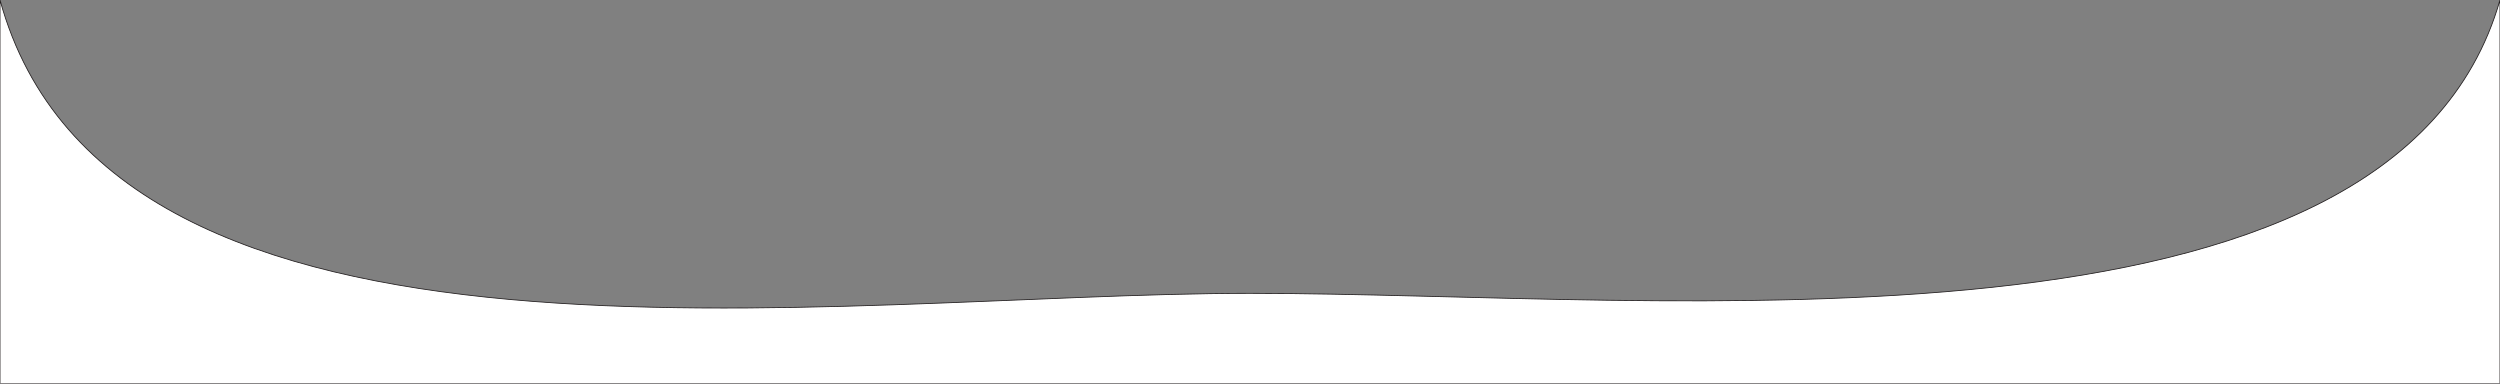 <?xml version="1.0" encoding="utf-8"?>
<!-- Generator: Adobe Illustrator 28.0.0, SVG Export Plug-In . SVG Version: 6.00 Build 0)  -->
<svg version="1.1" id="Layer_1" xmlns="http://www.w3.org/2000/svg" xmlns:xlink="http://www.w3.org/1999/xlink" x="0px" y="0px"
	 viewBox="0 0 3000 460.3" style="enable-background:new 0 0 3000 460.3;" xml:space="preserve">
<rect x="0" y="0" width="3000" height="460.3" fill="#808080" stroke="none"/>
<style type="text/css">
	.st0{fill:#FFFFFF;stroke:#231F20;stroke-miterlimit:10;}
</style>
<path class="st0" d="M3000,0v460.3H0V0c134.2,488.9,996.4,352,1500,352S2871.2,450.1,3000,0z"/>
</svg>
